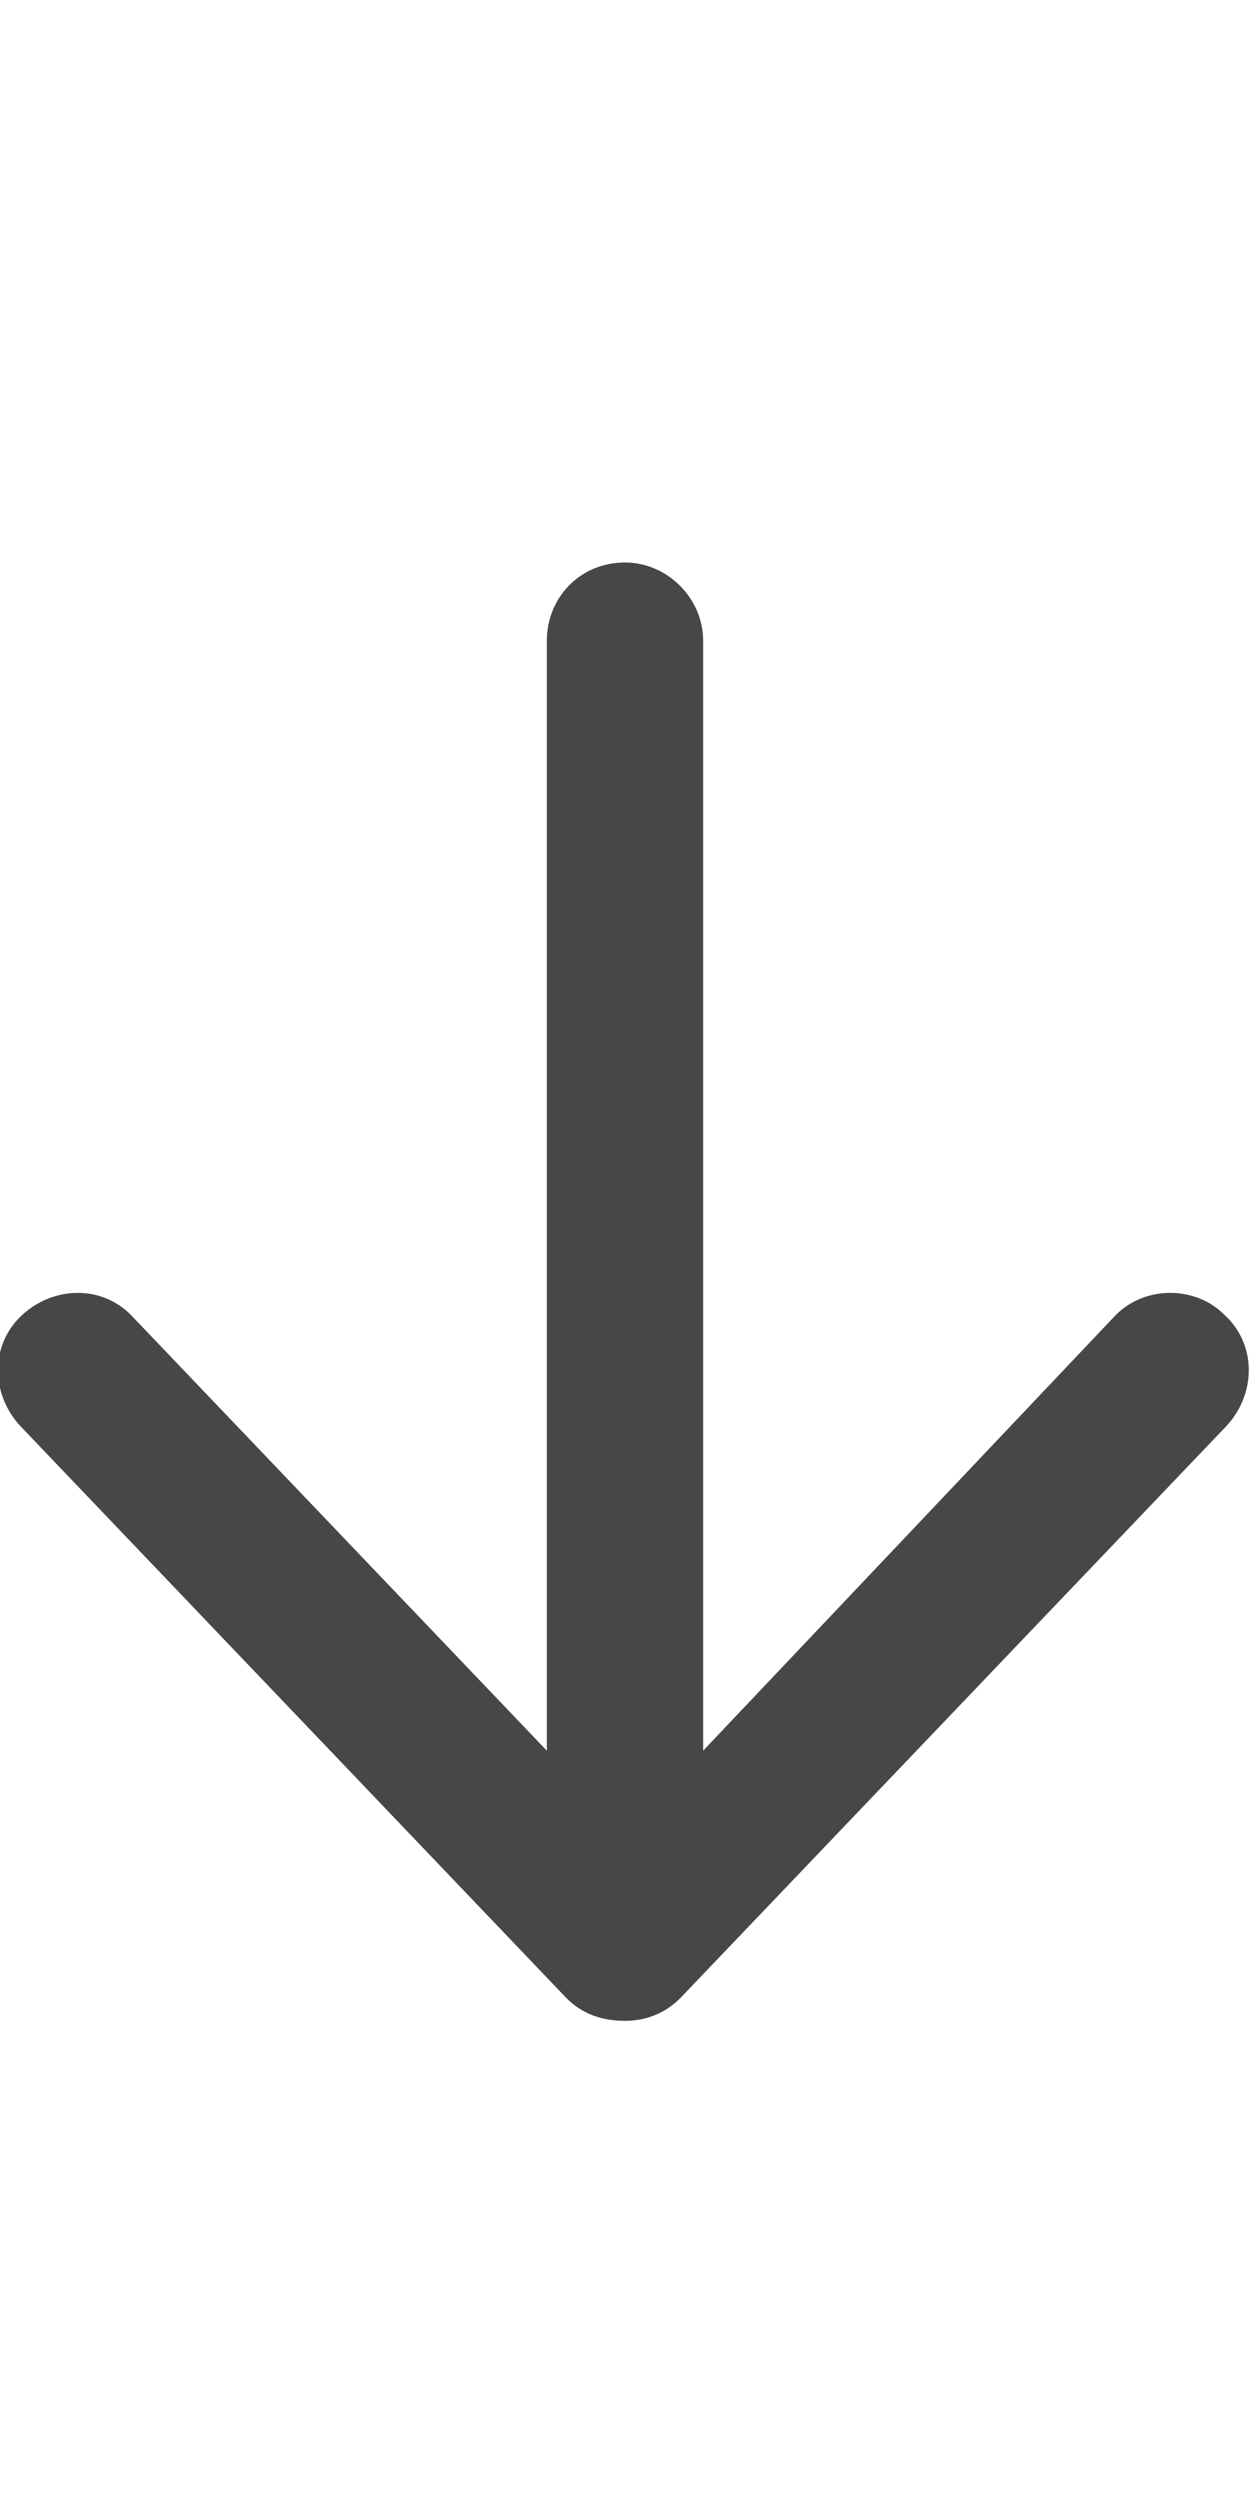 <svg width="15" height="30" viewBox="0 0 15 30" fill="none" xmlns="http://www.w3.org/2000/svg">
<g id="label-paired / lg / arrow-down-lg / bold" clip-path="url(#clip0_2556_17409)">
<path id="icon" d="M6.797 23.977L0.234 17.102C-0.117 16.711 -0.117 16.125 0.273 15.773C0.664 15.422 1.25 15.422 1.602 15.812L6.562 21.008V7.688C6.562 7.18 6.953 6.75 7.5 6.75C8.008 6.75 8.438 7.18 8.438 7.688V21.008L13.359 15.812C13.711 15.422 14.336 15.422 14.688 15.773C15.078 16.125 15.078 16.711 14.727 17.102L8.164 23.977C7.969 24.172 7.734 24.25 7.5 24.25C7.227 24.25 6.992 24.172 6.797 23.977Z" fill="black" fill-opacity="0.72"/>
</g>
<defs>
<clipPath id="clip0_2556_17409">
<rect width="15" height="30" fill="white"/>
</clipPath>
</defs>
</svg>
